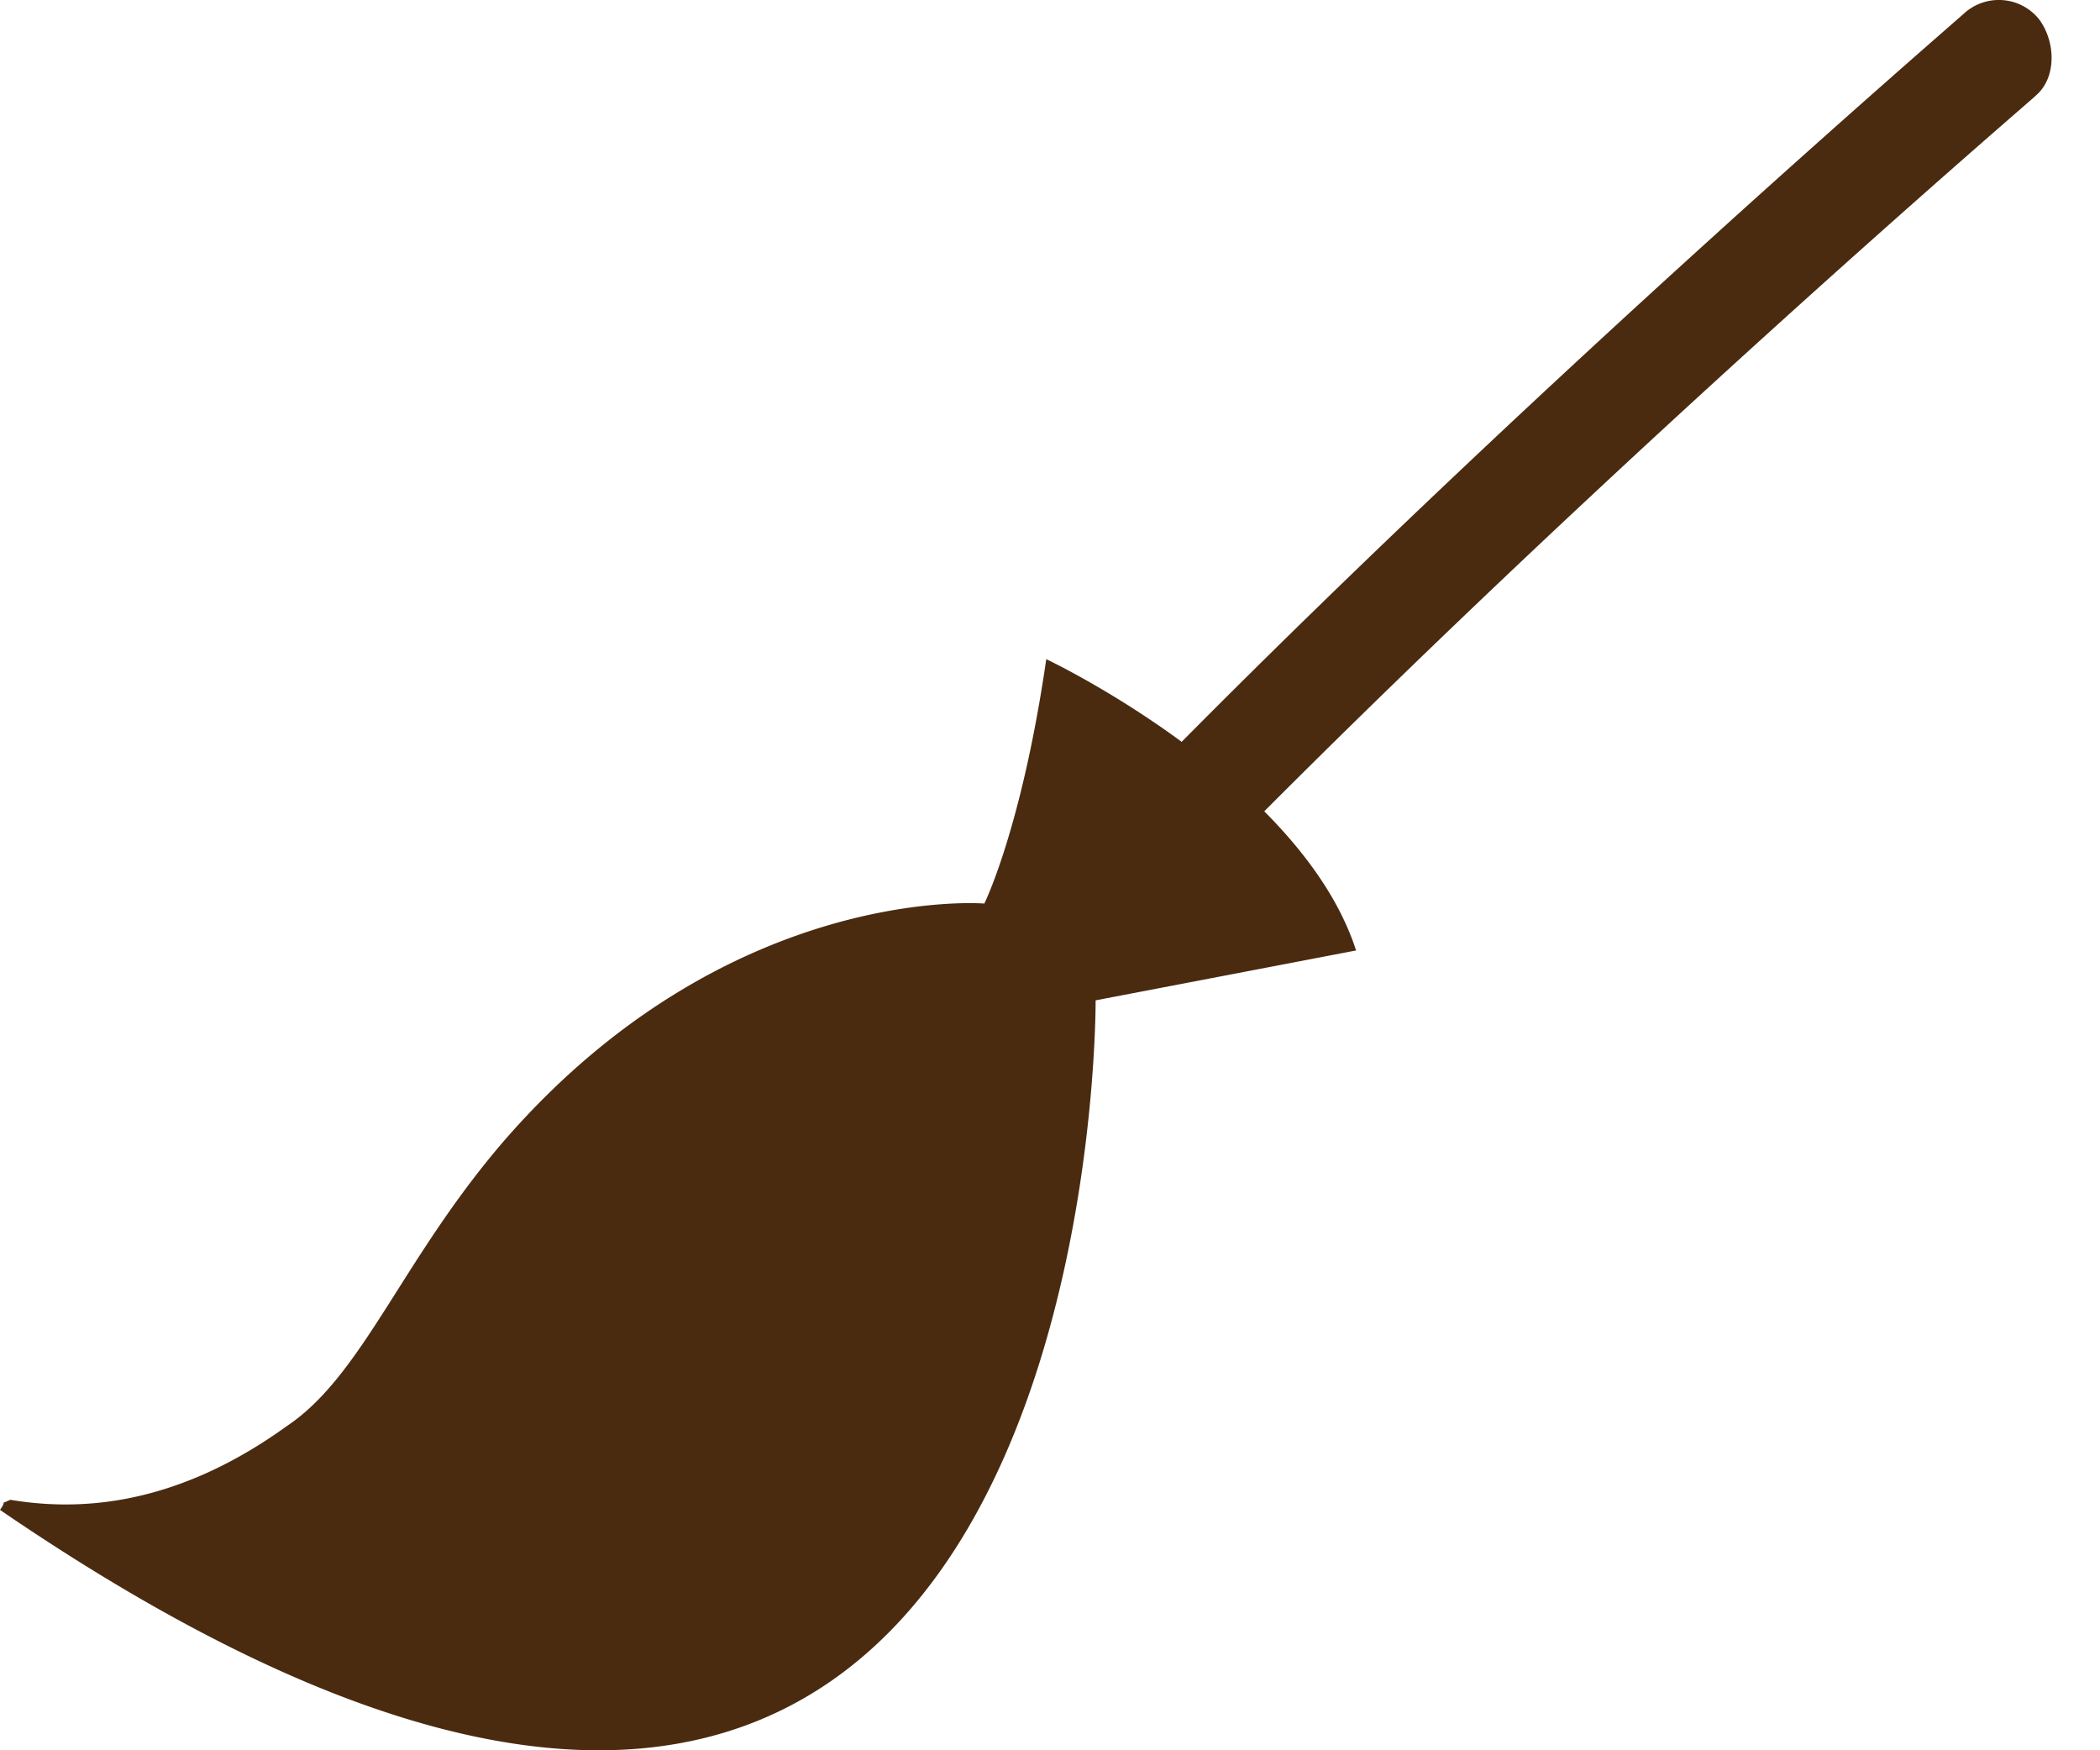 <svg xmlns="http://www.w3.org/2000/svg" width="36" height="30" viewBox="0 0 36 30"><g><g><path fill="#4a2b10" d="M34.89 1.648c-.177.163-6.884 5.91-13.217 12.258.689.693 1.288 1.498 1.574 2.385l-4.465.855S18.93 38.82 0 25.88c.05-.071.069-.112.059-.122l.118-.051c.993.163 2.694.214 4.74-1.264 1.298-.866 1.967-2.843 3.707-4.87 3.855-4.453 8.25-4.086 8.25-4.086s.64-1.284 1.062-4.189c0 0 1.102.52 2.321 1.417C26.501 6.417 33.493.394 33.67.23a.885.885 0 0 1 1.279.092c.295.387.314 1.019-.06 1.325z"/></g></g></svg>